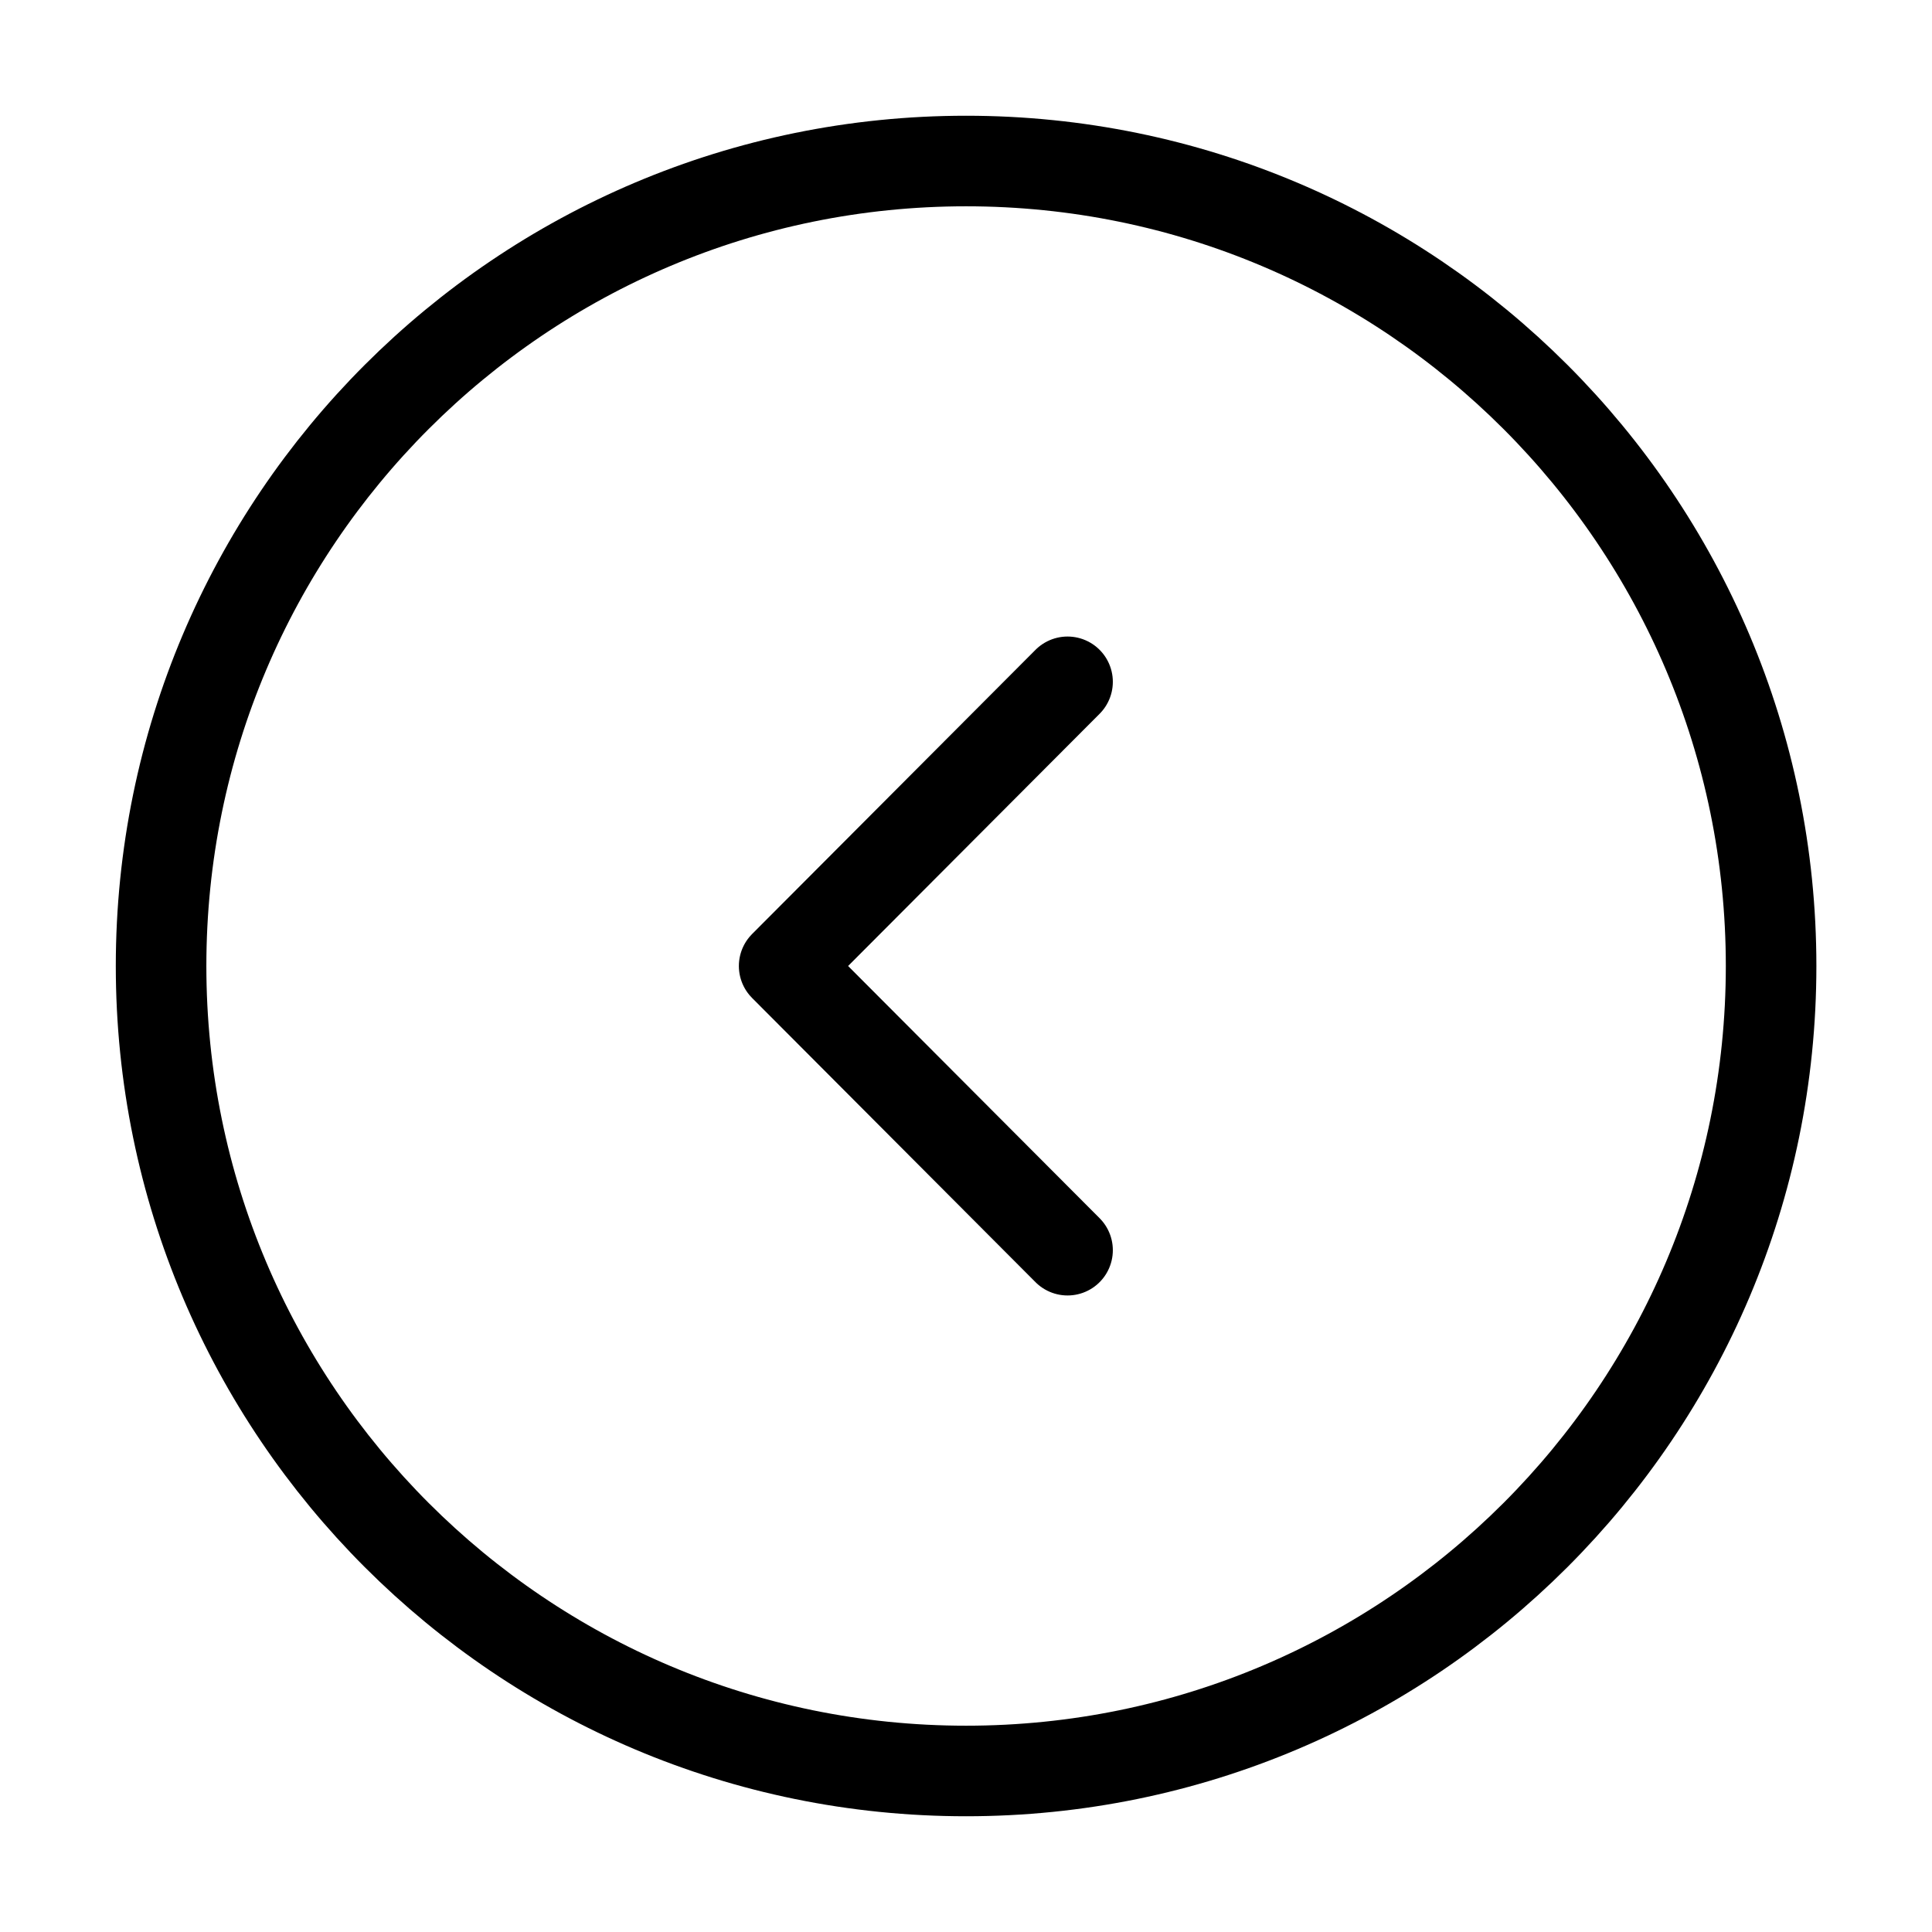 <svg width="32" height="32" viewBox="0 0 32 32" stroke="#000" xmlns="http://www.w3.org/2000/svg">
<g id="vuesax/linear/arrow-circle-left">
<g id="vuesax/linear/arrow-circle-left_2">
<g id="arrow-circle-left">
<path fill="none" id="Vector" d="M16.001 29.333C23.365 29.333 29.335 23.364 29.335 16C29.335 8.636 23.365 2.667 16.001 2.667C8.638 2.667 2.668 8.636 2.668 16C2.668 23.364 8.638 29.333 16.001 29.333Z" stroke-width="1.5" stroke-miterlimit="10" stroke-linecap="round" stroke-linejoin="round"/>
<path fill="none" id="Vector_2" d="M17.682 20.707L12.988 16L17.682 11.293" stroke-width="1.5" stroke-linecap="round" stroke-linejoin="round"/>
</g>
</g>
</g>
</svg>
